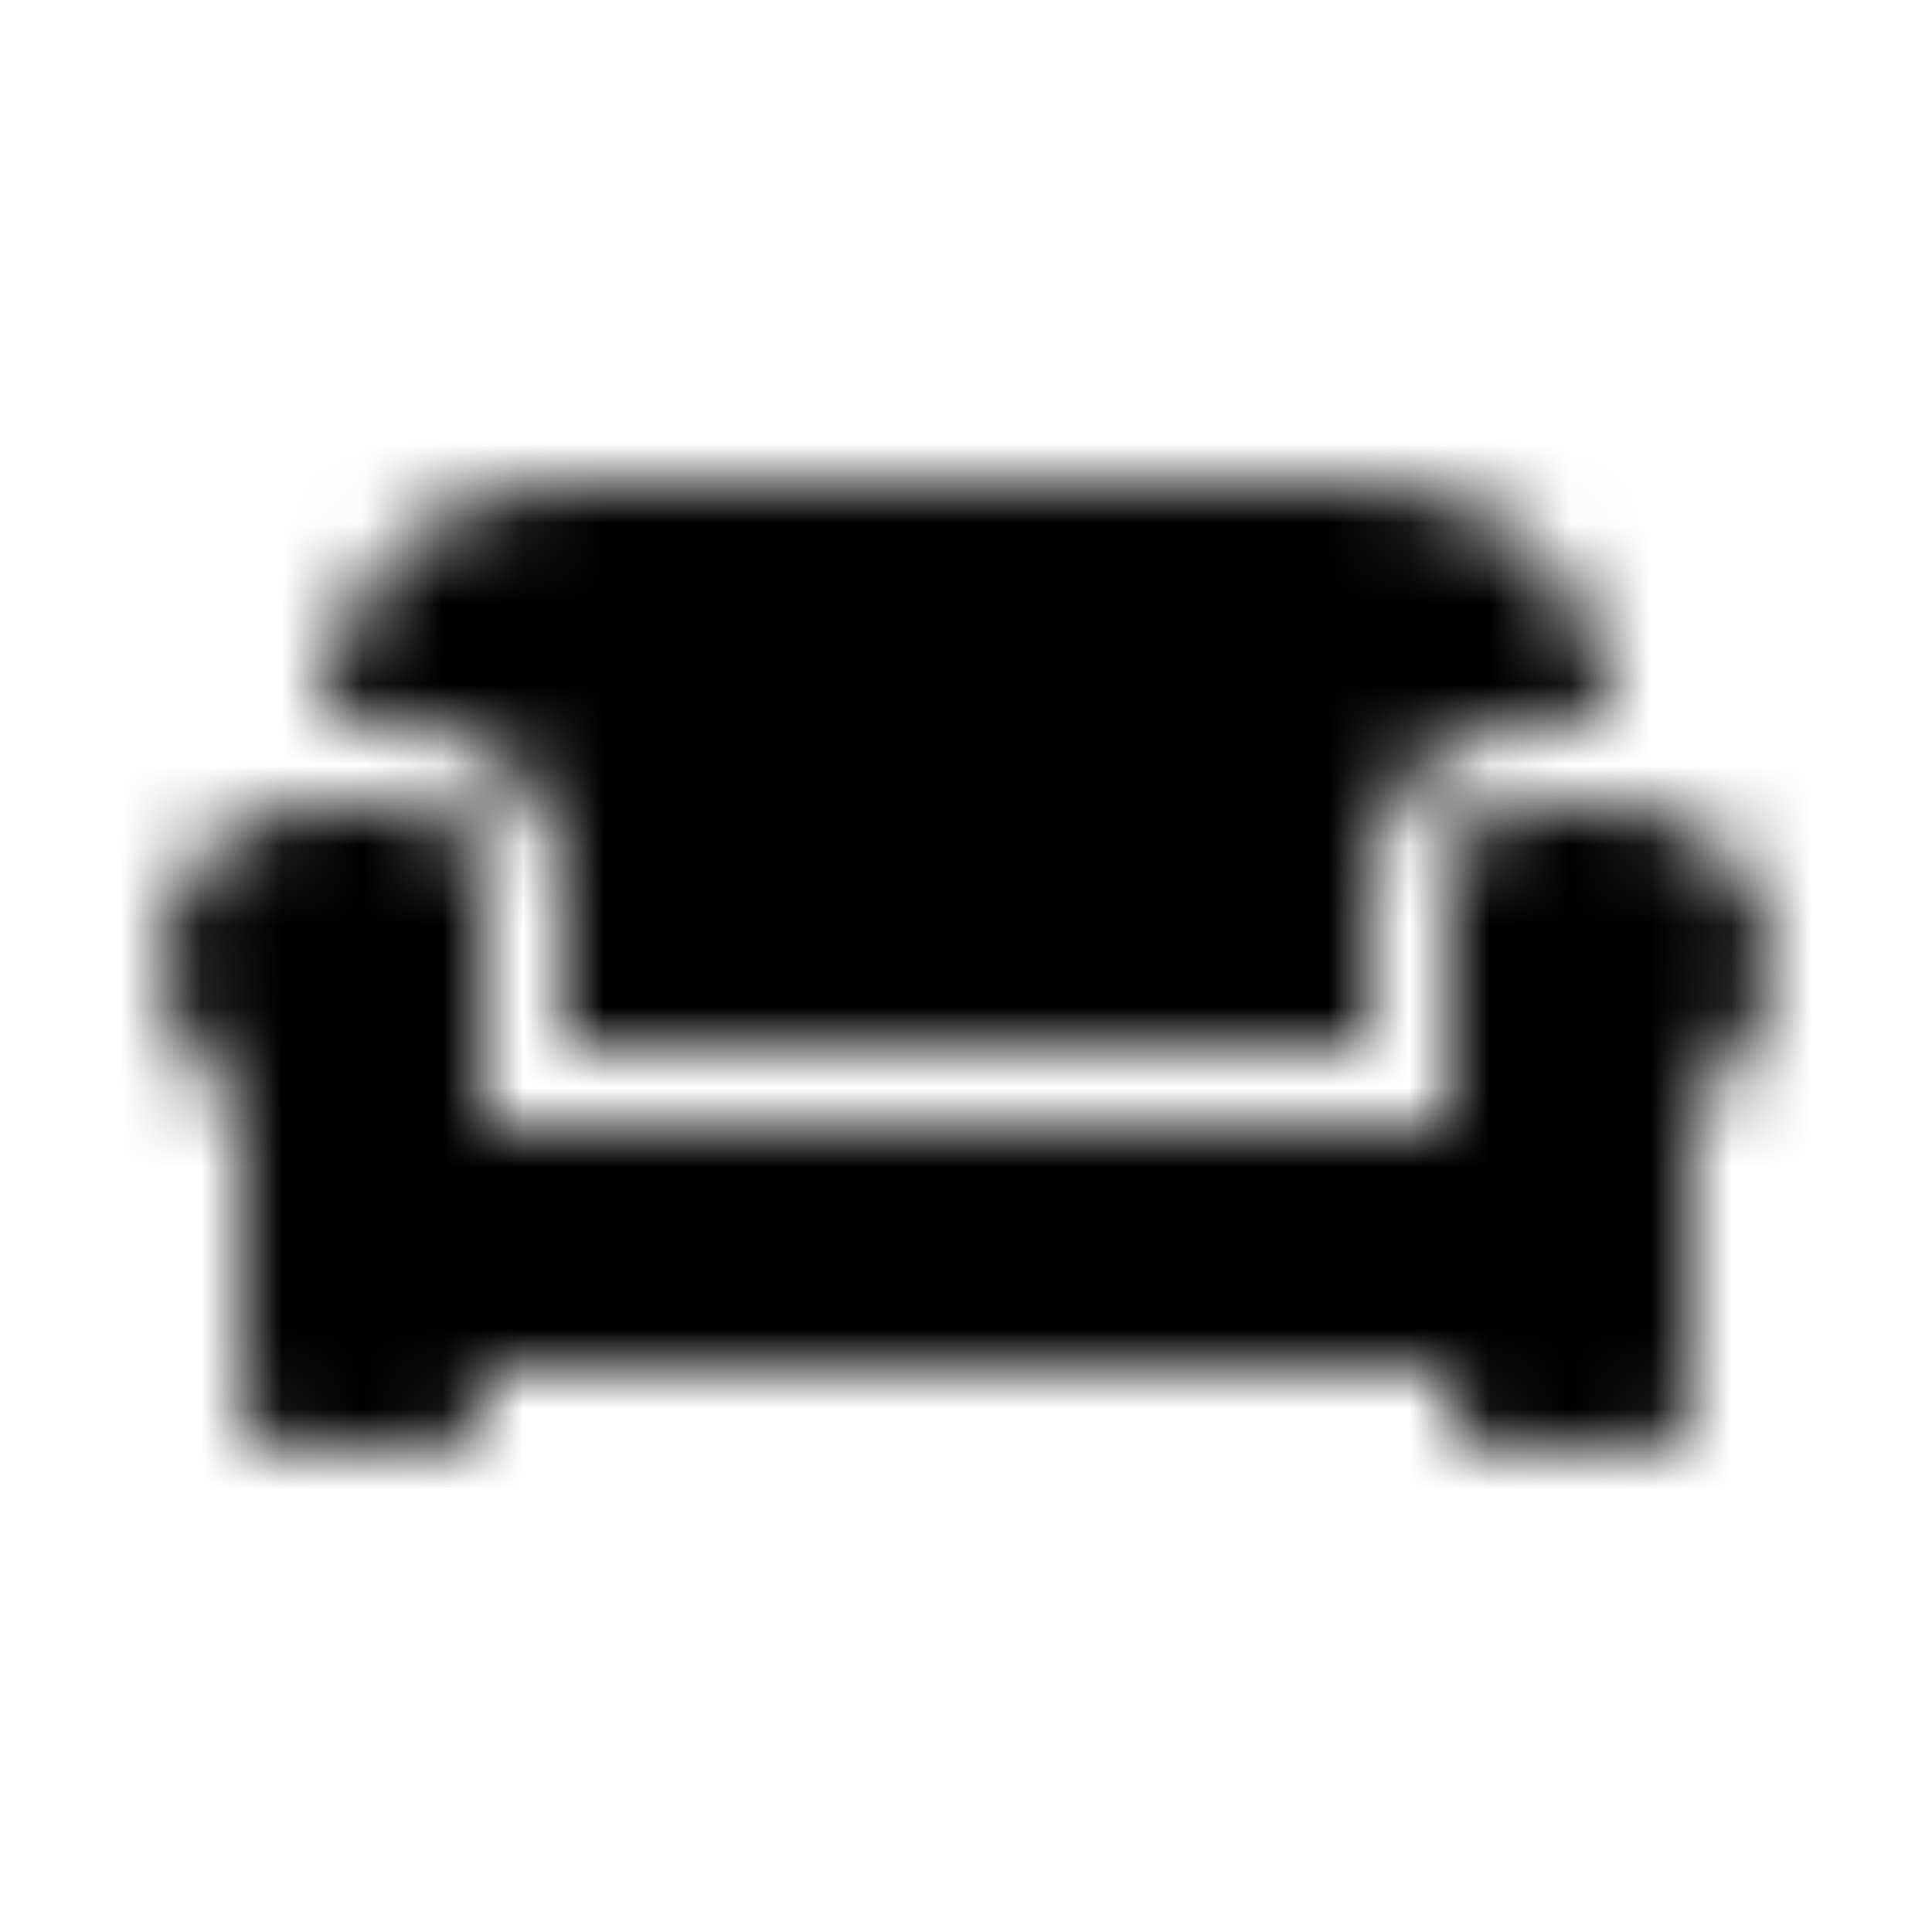 <?xml version="1.0" encoding="UTF-8"?>
<svg width="24px" height="24px" viewBox="0 0 24 24" version="1.1" xmlns="http://www.w3.org/2000/svg" xmlns:xlink="http://www.w3.org/1999/xlink">
    <!-- Generator: Sketch 52.5 (67469) - http://www.bohemiancoding.com/sketch -->
    <title>couch</title>
    <desc>Created with Sketch.</desc>
    <defs>
        <path d="M7,11 L7,13 L17,13 L17,11 C17,9.897 17.897,9 19,9 L20,9 C20,7.344 18.656,6 17,6 L7,6 C5.344,6 4,7.344 4,9 L5,9 C6.103,9 7,9.897 7,11 Z M20,10 L19,10 C18.447,10 18,10.447 18,11 L18,14 L6,14 L6,11 C6,10.447 5.553,10 5,10 L4,10 C2.897,10 2,10.897 2,12 C2,12.738 2.406,13.375 3,13.722 L3,17.5 C3,17.775 3.225,18 3.5,18 L5.5,18 C5.775,18 6,17.775 6,17.5 L6,17 L18,17 L18,17.5 C18,17.775 18.225,18 18.5,18 L20.5,18 C20.775,18 21,17.775 21,17.5 L21,13.722 C21.594,13.375 22,12.738 22,12 C22,10.897 21.103,10 20,10 Z" id="path-1"></path>
    </defs>
    <g id="couch" stroke="none" stroke-width="1" fill="none" fill-rule="evenodd">
        <mask id="mask-2" fill="white">
            <use xlink:href="#path-1"></use>
        </mask>
        <g fill-rule="nonzero"></g>
        <g id="🎨-color" mask="url(#mask-2)" fill="#000000">
            <rect id="🎨-Color" x="0" y="0" width="24" height="24"></rect>
        </g>
    </g>
</svg>